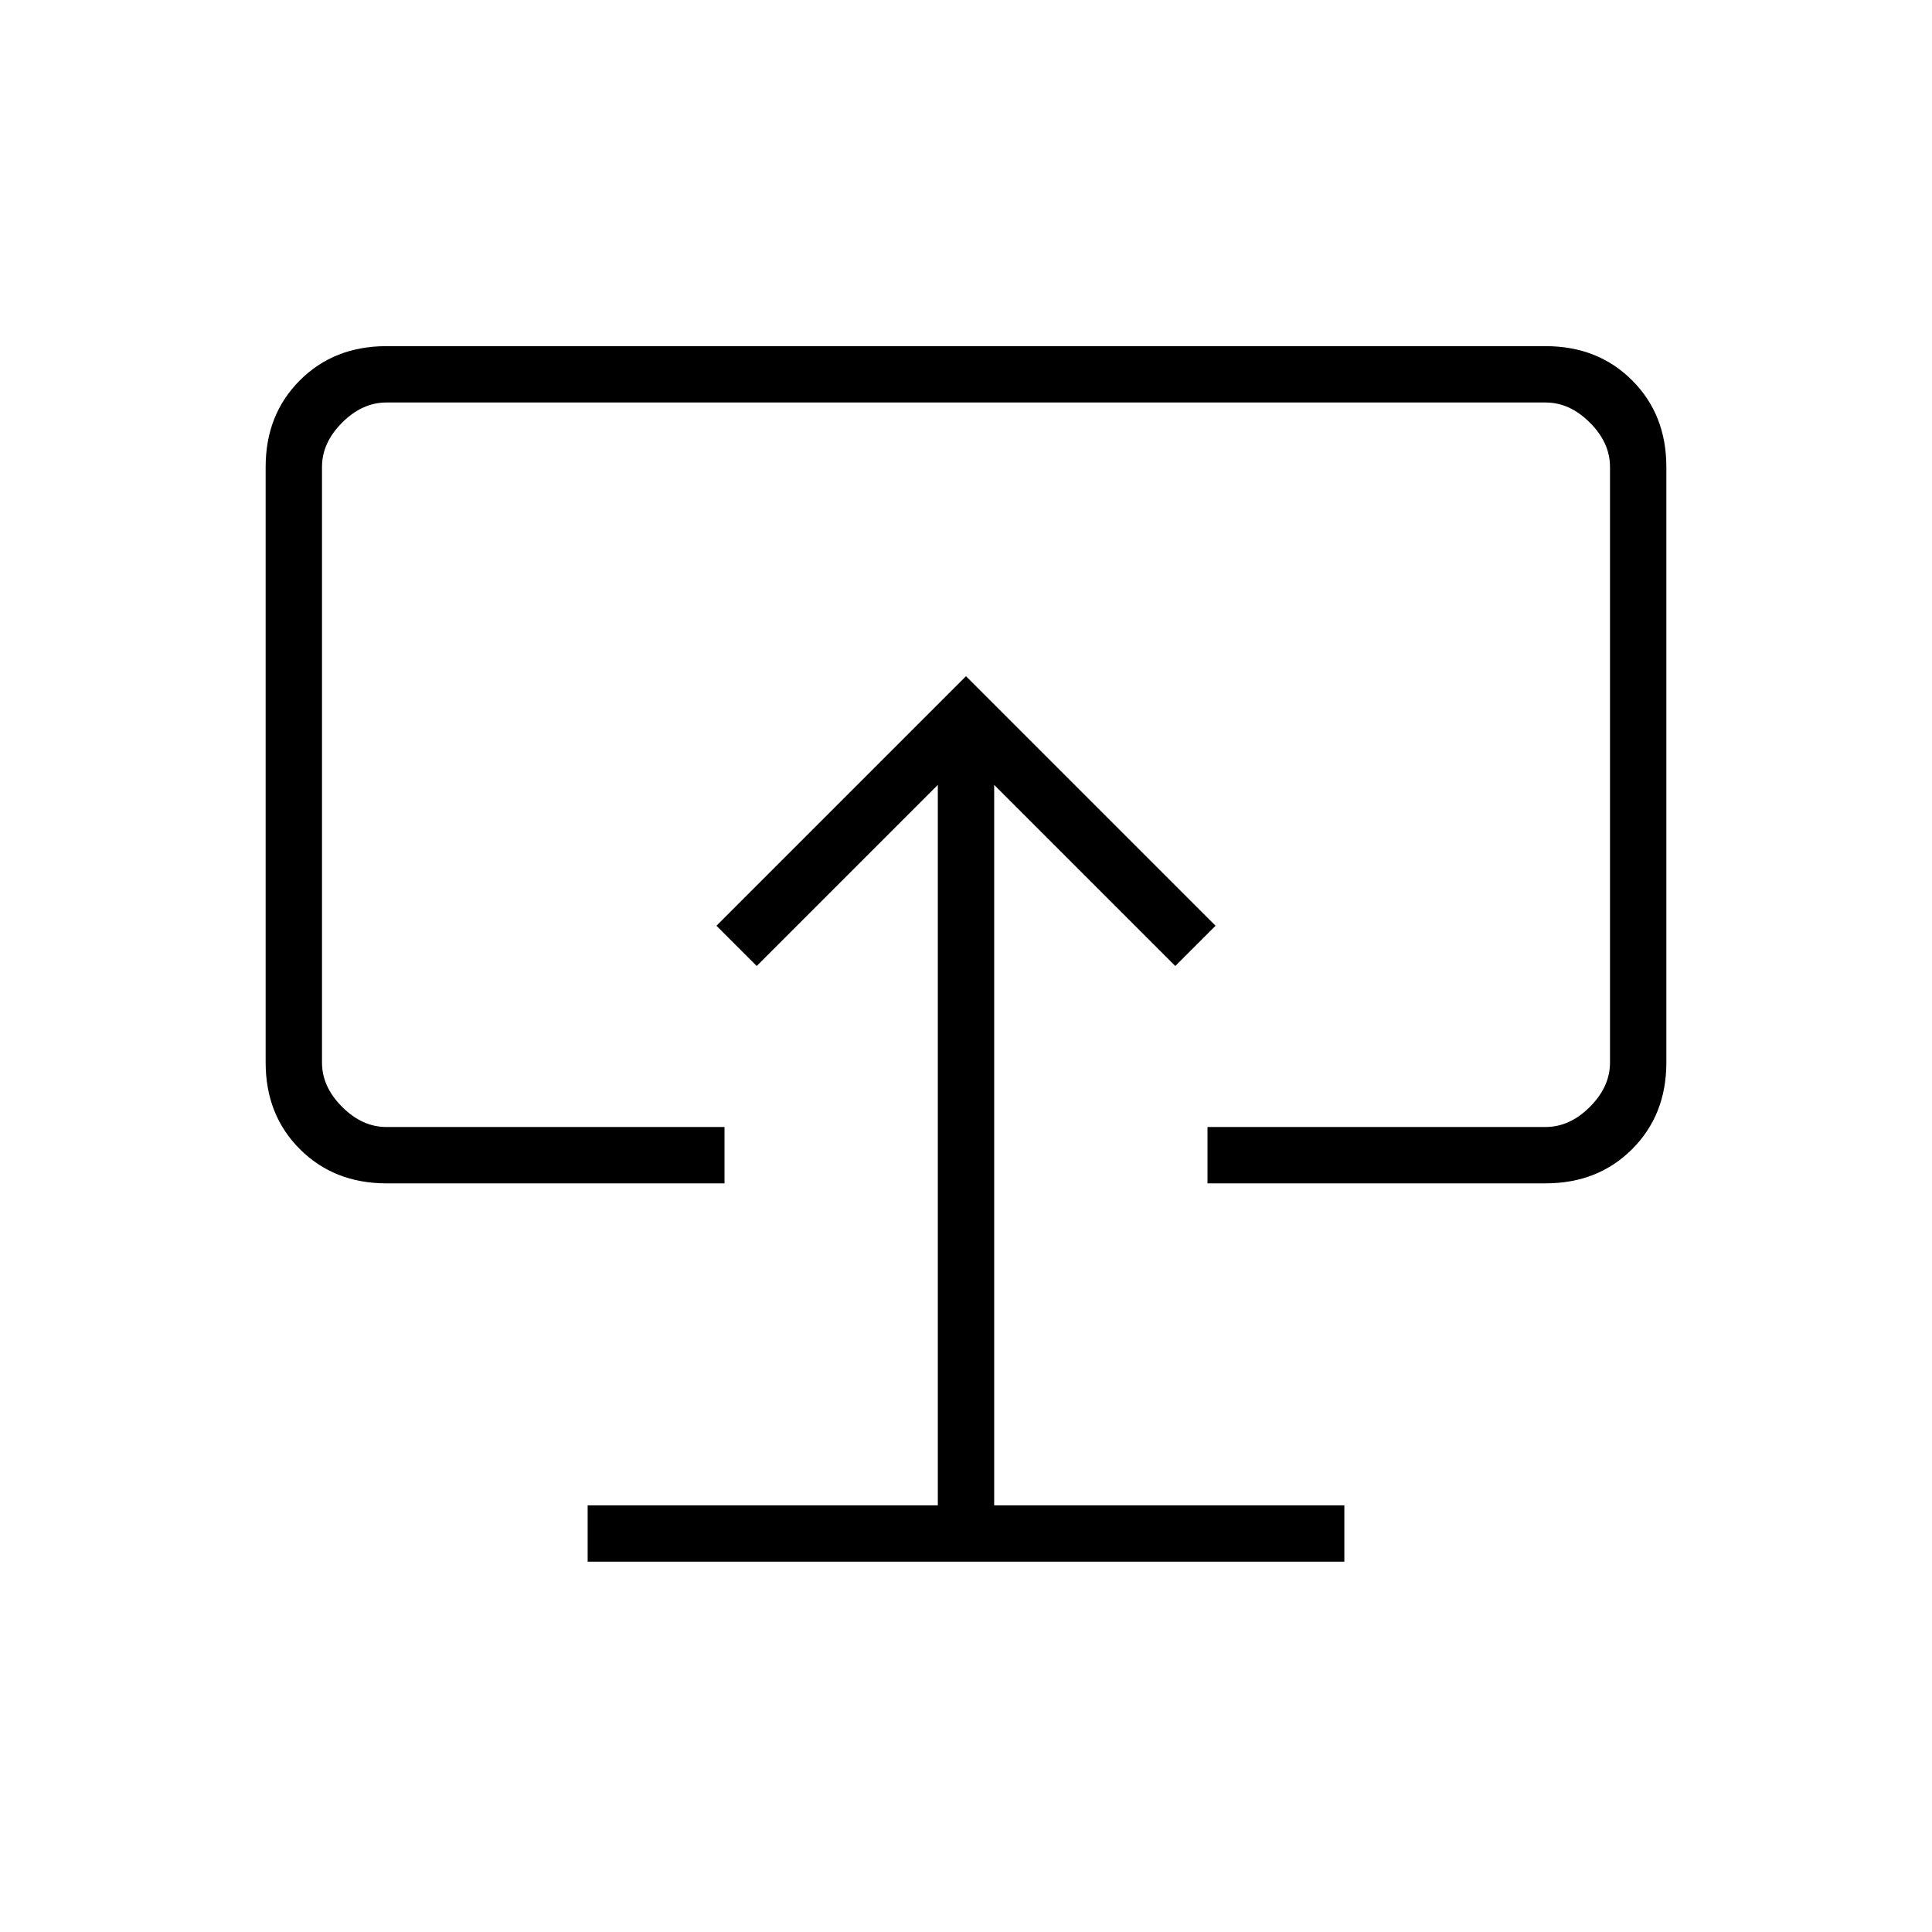 <svg xmlns="http://www.w3.org/2000/svg" height="24" viewBox="0 -960 960 960" width="24"><path d="M292-184h376v-28H494v-358l90 90 20-20-124-124-124 124 20 20 90-90v358H292v28Zm188-302ZM192-372q-26 0-43-17t-17-43v-296q0-26 17-43t43-17h576q26 0 43 17t17 43v296q0 26-17 43t-43 17H600v-28h168q12 0 22-10t10-22v-296q0-12-10-22t-22-10H192q-12 0-22 10t-10 22v296q0 12 10 22t22 10h168v28H192Z"/></svg>